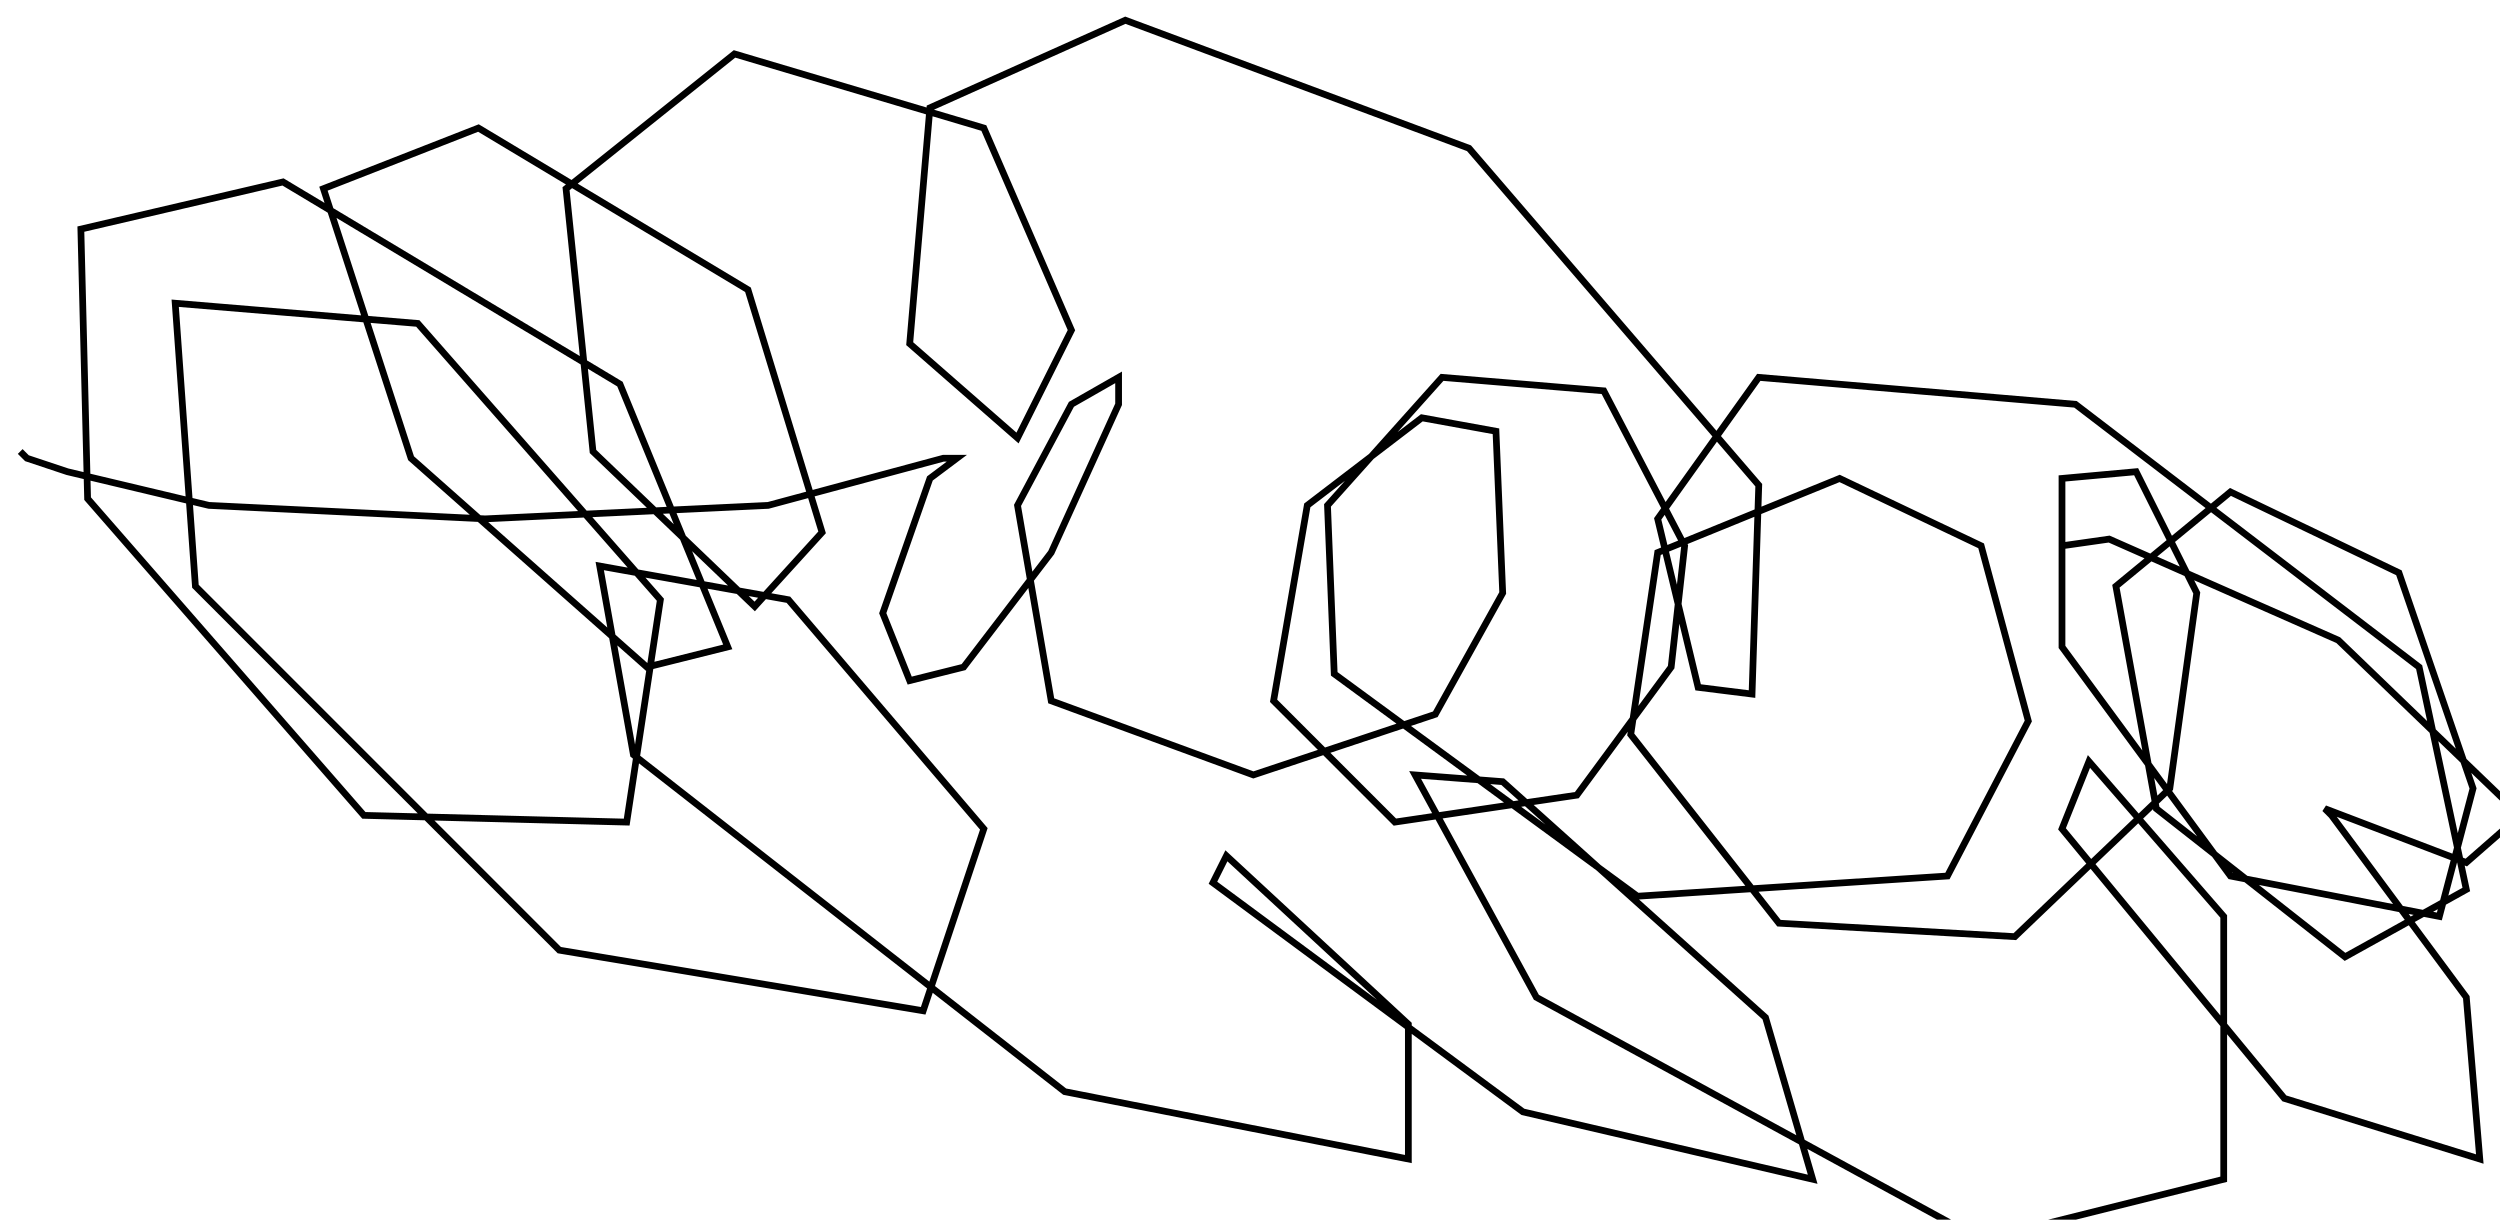 <?xml version="1.0" encoding="utf-8" ?>
<svg baseProfile="tiny" height="181" version="1.2" viewBox="-3 -3 371 181" width="371" xmlns="http://www.w3.org/2000/svg" xmlns:ev="http://www.w3.org/2001/xml-events" xmlns:xlink="http://www.w3.org/1999/xlink"><defs /><path d="M0 64 L1 65 L7 67 L28 72 L69 74 L111 72 L137 65 L139 65 L135 68 L128 88 L132 98 L140 96 L153 79 L163 57 L163 53 L156 57 L148 72 L153 101 L183 112 L210 103 L220 85 L219 61 L208 59 L191 72 L186 101 L204 119 L231 115 L245 96 L247 78 L235 55 L211 53 L194 72 L195 97 L240 130 L286 127 L298 104 L291 78 L270 68 L243 79 L239 106 L261 134 L296 136 L319 114 L323 85 L314 67 L303 68 L303 93 L328 127 L359 133 L364 114 L353 82 L328 70 L311 84 L317 117 L345 139 L363 129 L356 96 L305 57 L258 53 L243 74 L249 99 L257 100 L258 69 L215 19 L164 0 L135 13 L132 48 L148 62 L156 46 L143 16 L106 5 L81 25 L85 64 L109 87 L119 76 L108 40 L68 16 L45 25 L58 65 L93 96 L105 93 L89 54 L39 24 L9 31 L10 71 L51 118 L90 119 L95 86 L59 45 L23 42 L26 84 L80 138 L134 147 L143 120 L114 86 L86 81 L91 109 L155 159 L206 169 L206 149 L179 124 L177 128 L223 162 L266 172 L259 148 L220 113 L207 112 L225 145 L291 181 L327 172 L327 133 L307 110 L303 120 L336 160 L365 169 L363 145 L343 118 L342 117 L363 125 L371 118 L344 92 L310 77 L303 78 L303 85 " fill="none" stroke="black" /></svg>